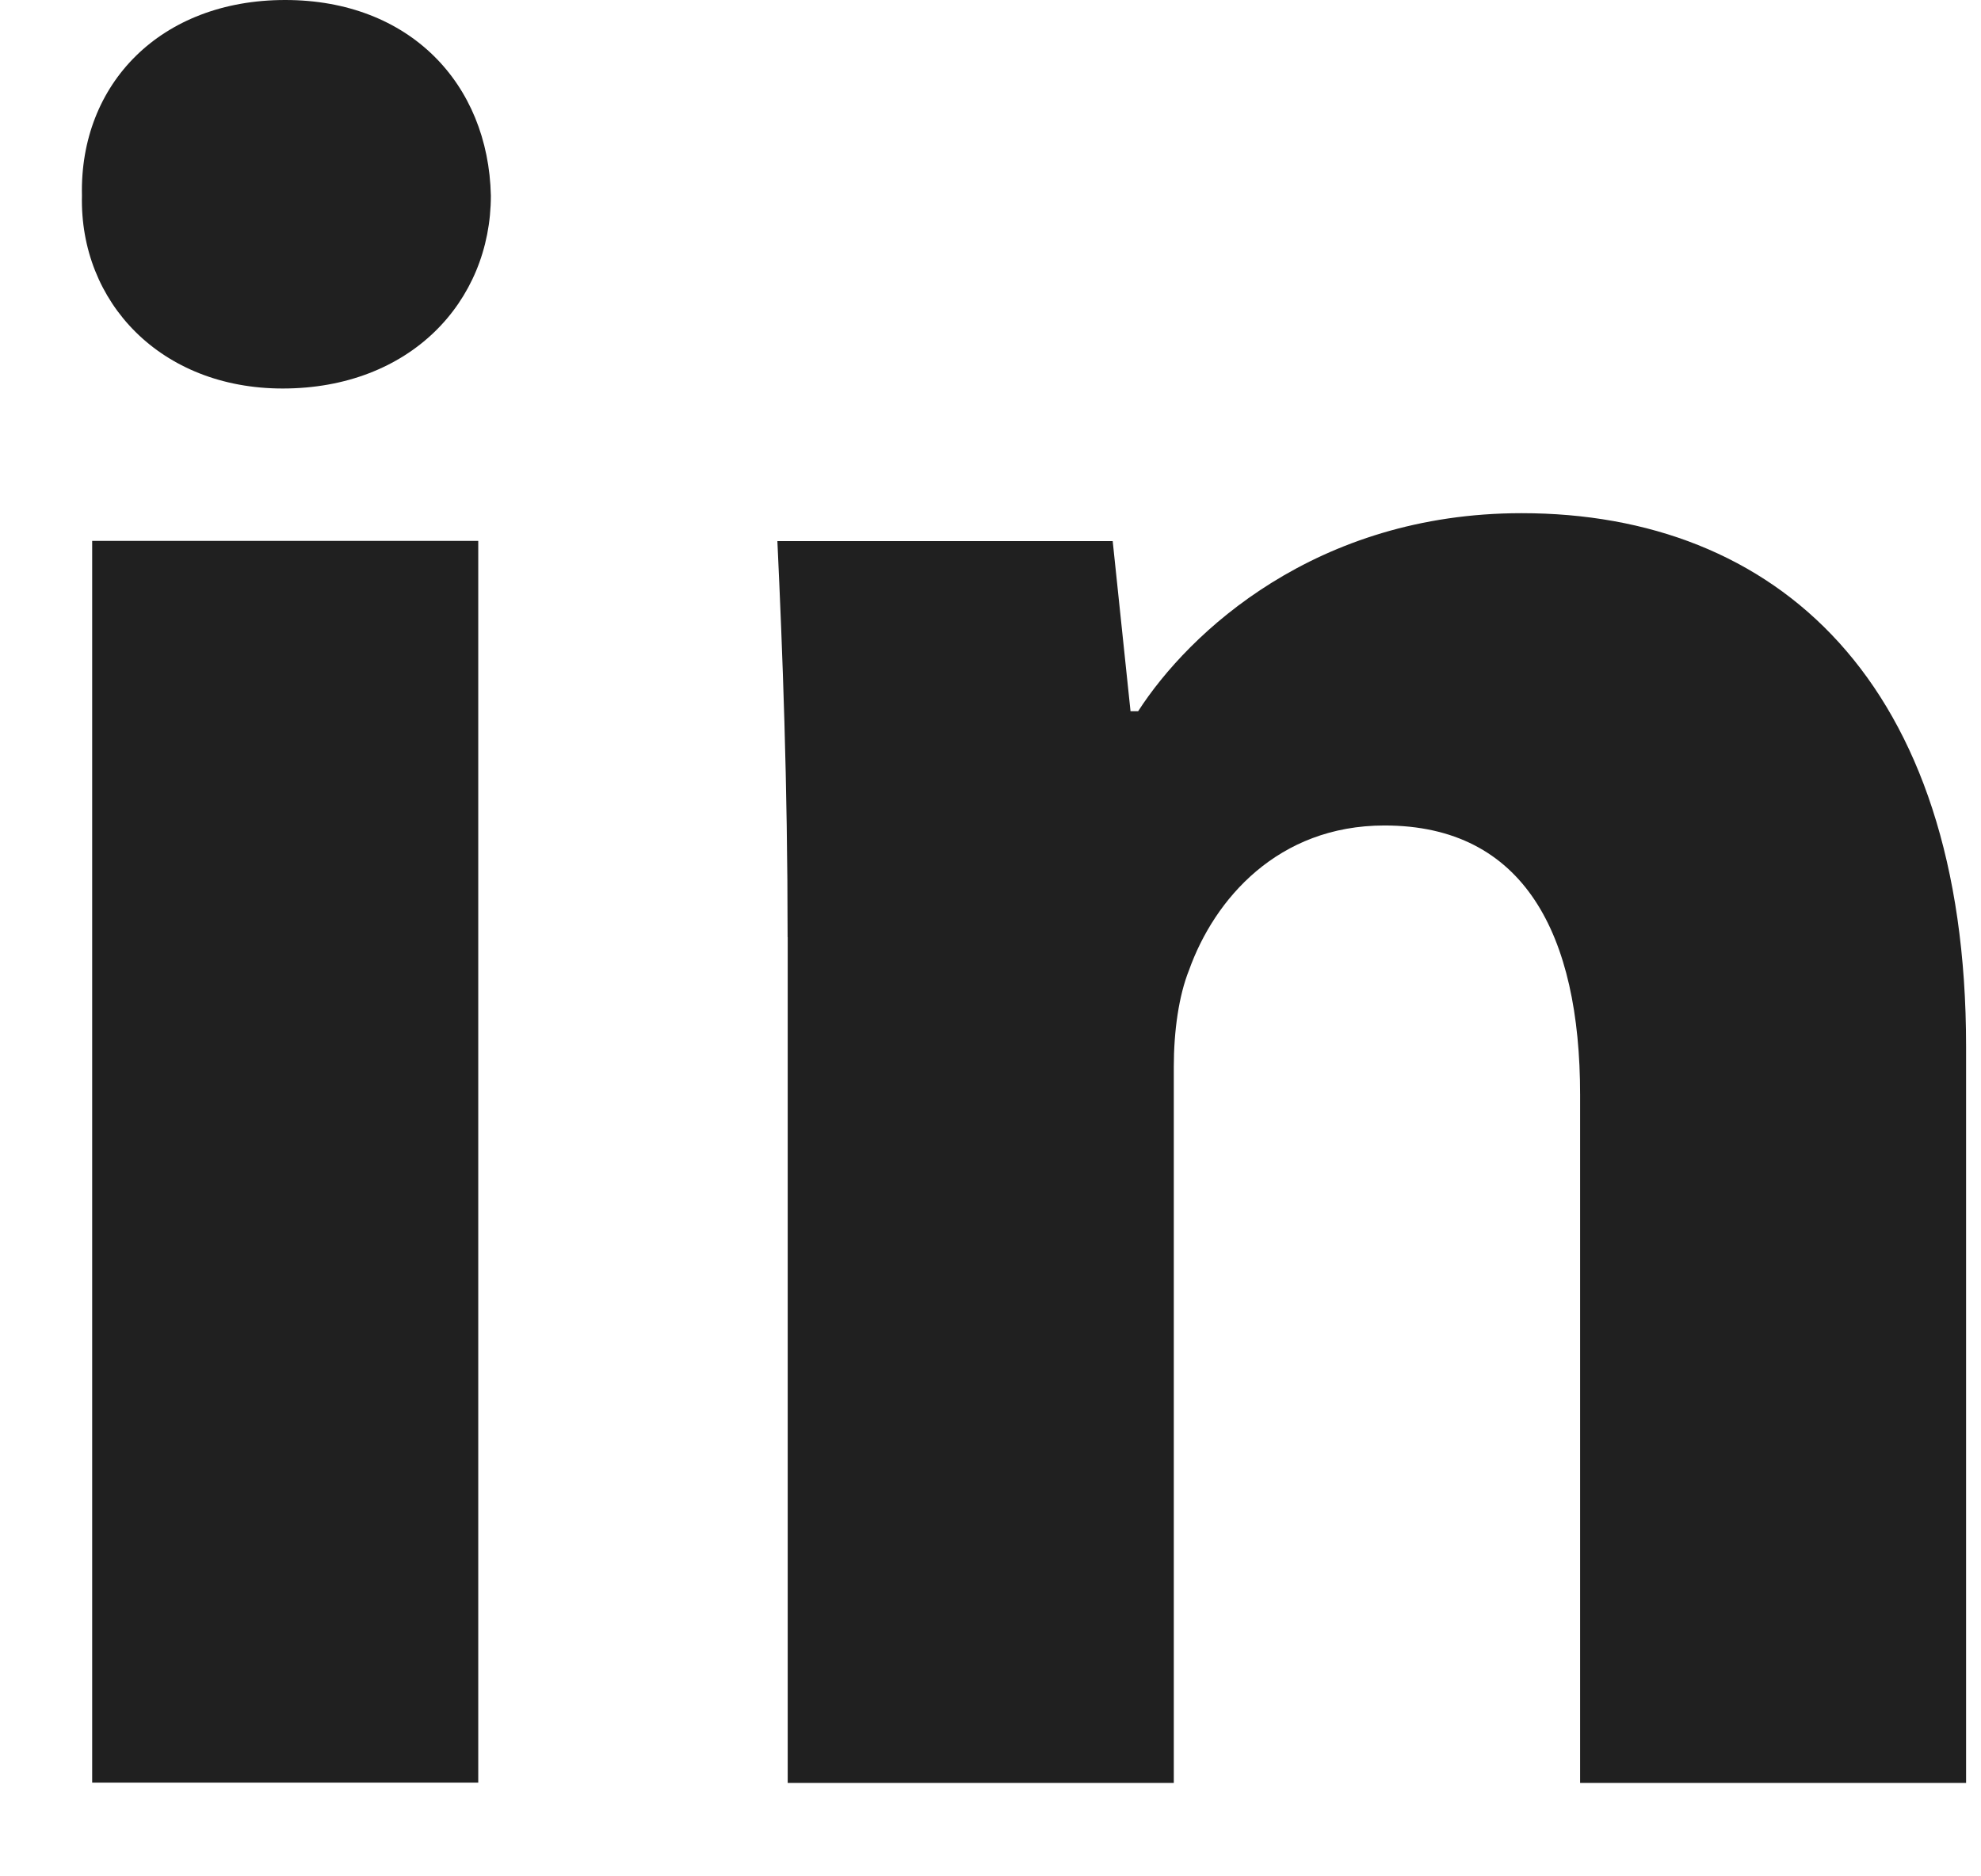<svg width="19" height="18" viewBox="0 0 19 18" fill="none" xmlns="http://www.w3.org/2000/svg">
<path fill-rule="evenodd" clip-rule="evenodd" d="M4.708 1.876C4.708 2.899 3.929 3.727 2.711 3.727C1.541 3.727 0.762 2.899 0.786 1.876C0.762 0.804 1.541 0 2.735 0C3.929 0 4.684 0.804 4.708 1.876ZM0.884 17.102V5.189H4.587V17.101H0.884V17.102Z" fill="#202020"/>
<path fill-rule="evenodd" clip-rule="evenodd" d="M7.554 8.991C7.554 7.505 7.505 6.238 7.456 5.191H10.672L10.843 6.823H10.916C11.403 6.067 12.621 4.923 14.594 4.923C17.03 4.923 18.857 6.531 18.857 10.038V17.104H15.155V10.502C15.155 8.966 14.619 7.919 13.279 7.919C12.256 7.919 11.647 8.626 11.404 9.307C11.306 9.551 11.258 9.892 11.258 10.234V17.104H7.555V8.991H7.554Z" fill="#202020"/>
</svg>
